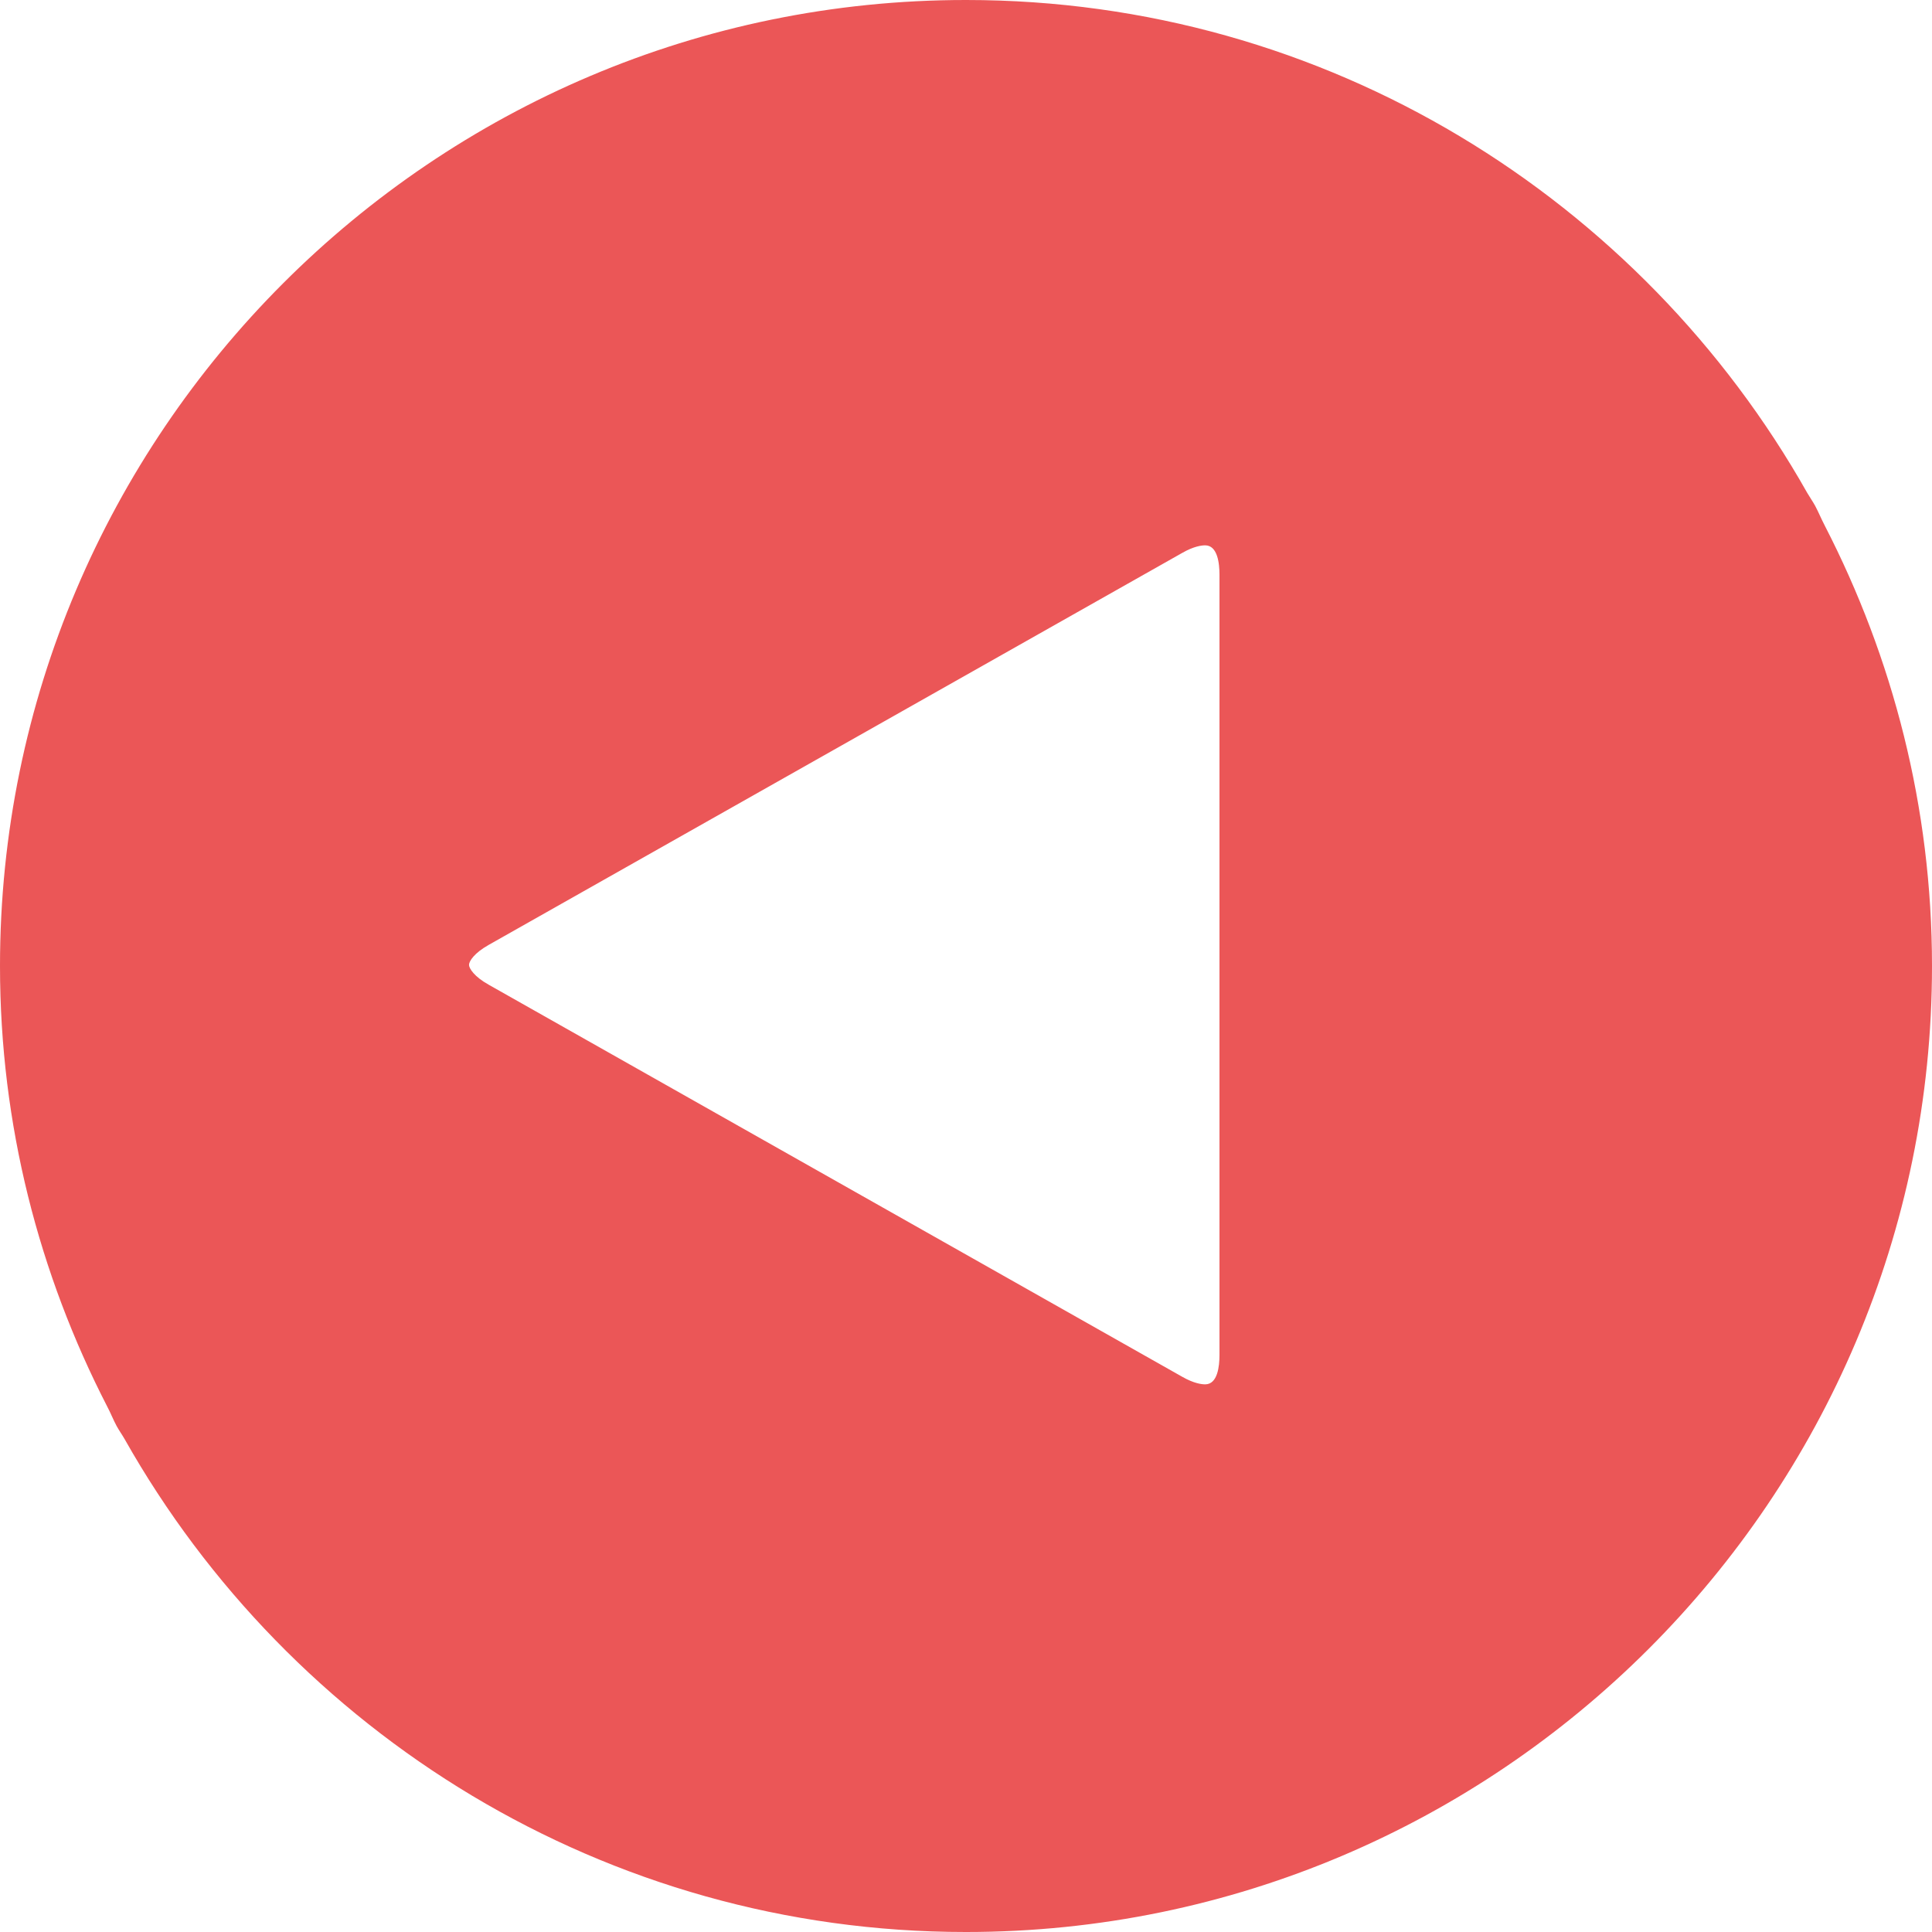 <?xml version="1.0" encoding="utf-8"?>
<!-- Generator: Adobe Illustrator 15.0.0, SVG Export Plug-In . SVG Version: 6.00 Build 0)  -->
<!DOCTYPE svg PUBLIC "-//W3C//DTD SVG 1.1//EN" "http://www.w3.org/Graphics/SVG/1.1/DTD/svg11.dtd">
<svg version="1.1" id="Layer_1" xmlns="http://www.w3.org/2000/svg" xmlns:xlink="http://www.w3.org/1999/xlink" x="0px" y="0px"
	 width="30px" height="30px" viewBox="30 60 30 30" enable-background="new 30 60 30 30" xml:space="preserve">
<path fill="#EB5657" d="M30,74.999L30,74.999v0.003c0,2.463,0.607,4.783,1.664,6.837c0.053,0.099,0.094,0.206,0.148,0.306
	c0.038,0.069,0.084,0.133,0.123,0.201C34.511,86.908,39.396,90,44.996,90h0.003h0.004C53.272,90,60,83.271,60,75.001v-0.002v-0.001
	c0-2.464-0.608-4.783-1.665-6.836c-0.053-0.102-0.096-0.207-0.149-0.307c-0.038-0.069-0.083-0.133-0.123-0.201
	C55.488,63.092,50.603,60,45.003,60h-0.004h-0.003C36.727,60,30,66.729,30,74.999z M37.283,74.982c0-0.056,0.081-0.184,0.306-0.31
	l10.771-6.088c0.179-0.102,0.299-0.116,0.354-0.116c0.193,0,0.222,0.283,0.222,0.453v12.122c0,0.169-0.028,0.453-0.222,0.453
	c-0.057,0-0.176-0.015-0.354-0.116l-10.771-6.089C37.364,75.166,37.283,75.037,37.283,74.982z"/>
</svg>
